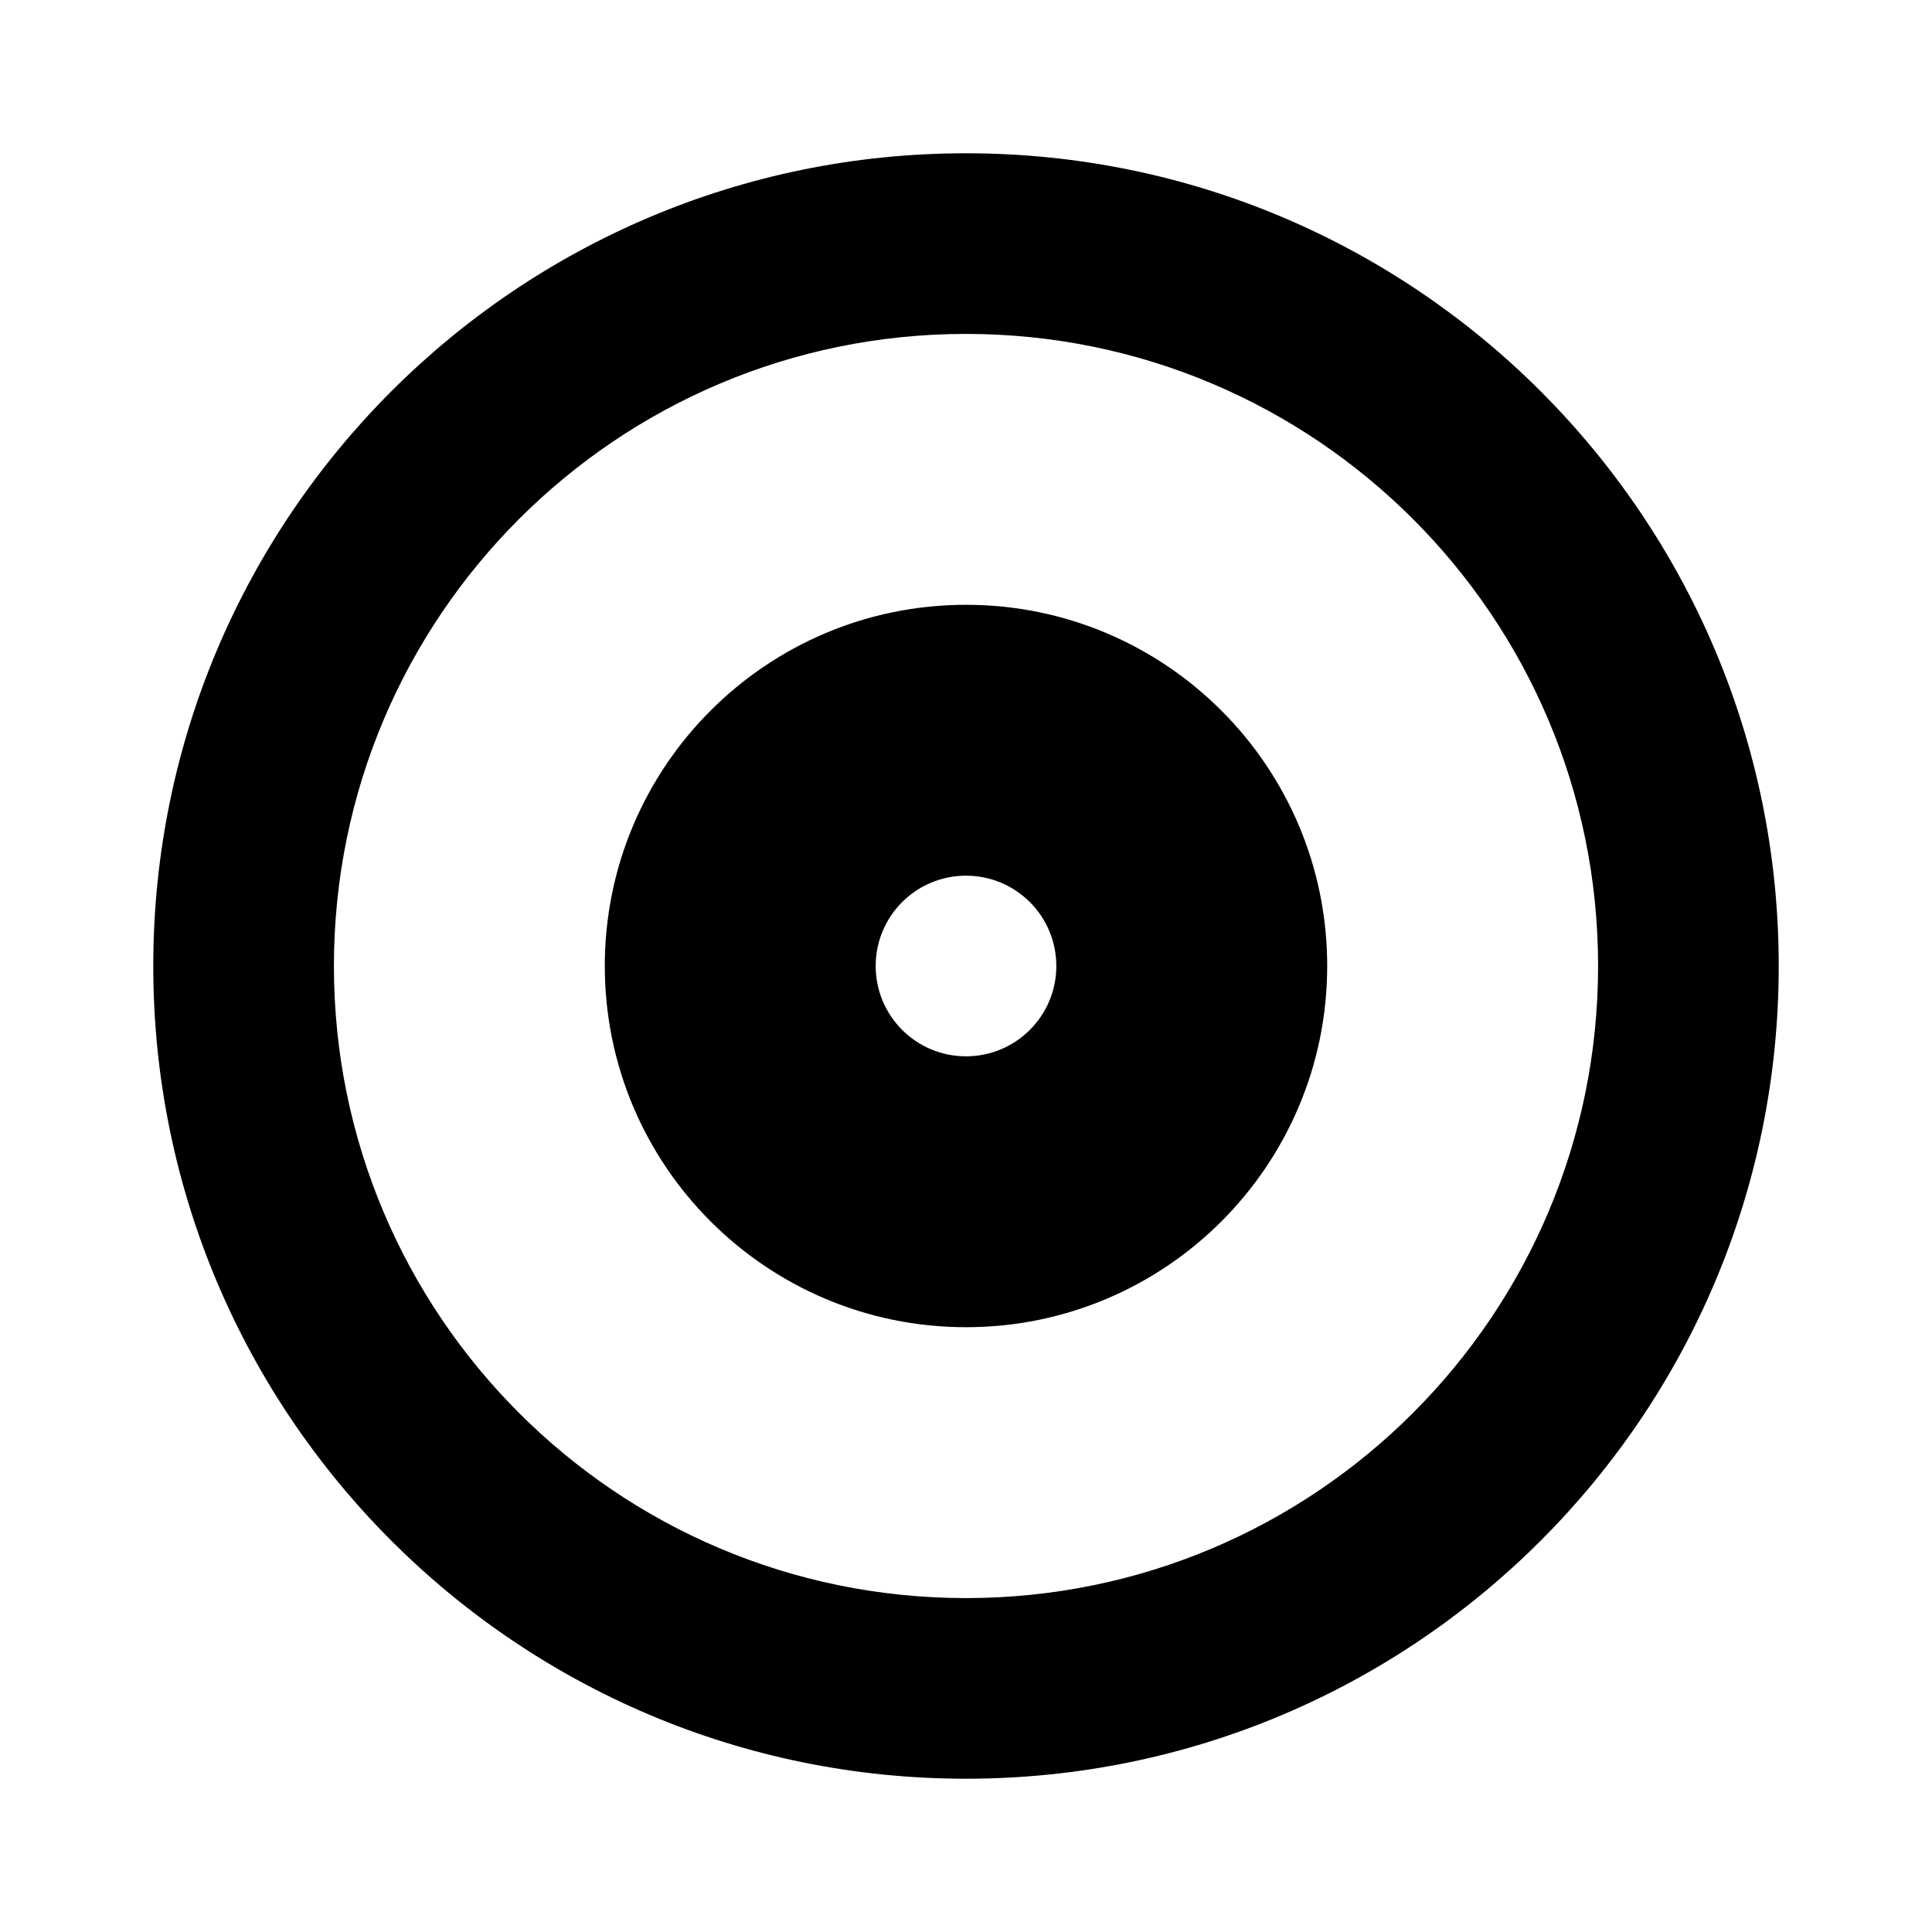 <?xml version="1.0" encoding="UTF-8" standalone="no"?>
<!DOCTYPE svg PUBLIC "-//W3C//DTD SVG 1.1//EN" "http://www.w3.org/Graphics/SVG/1.1/DTD/svg11.dtd">
<!-- Created with Vectornator (http://vectornator.io/) -->
<svg height="100%" stroke-miterlimit="10" style="fill-rule:nonzero;clip-rule:evenodd;stroke-linecap:round;stroke-linejoin:round;" version="1.1" viewBox="0 0 24 24" width="100%" xml:space="preserve" xmlns="http://www.w3.org/2000/svg" xmlns:xlink="http://www.w3.org/1999/xlink">
<defs/>
<g id="무제">
<path d="M7.513 12C7.513 9.522 9.522 7.513 12 7.513C14.478 7.513 16.487 9.522 16.487 12C16.487 14.478 14.478 16.487 12 16.487C9.522 16.487 7.513 14.478 7.513 12ZM12 13.122C11.38 13.122 10.878 12.62 10.878 12C10.878 11.38 11.38 10.878 12 10.878C12.62 10.878 13.122 11.38 13.122 12C13.122 12.62 12.62 13.122 12 13.122Z" fill="#000000" fill-rule="evenodd" opacity="1" stroke="none"/>
<path d="M1.904 12C1.904 6.424 6.424 1.904 12 1.904C17.576 1.904 22.096 6.424 22.096 12C22.096 17.576 17.576 22.096 12 22.096C6.424 22.096 1.904 17.576 1.904 12ZM12 19.852C7.663 19.852 4.148 16.337 4.148 12C4.148 7.663 7.663 4.148 12 4.148C16.337 4.148 19.852 7.663 19.852 12C19.852 16.337 16.337 19.852 12 19.852Z" fill="#000000" fill-rule="evenodd" opacity="1" stroke="none"/>
</g>
</svg>
